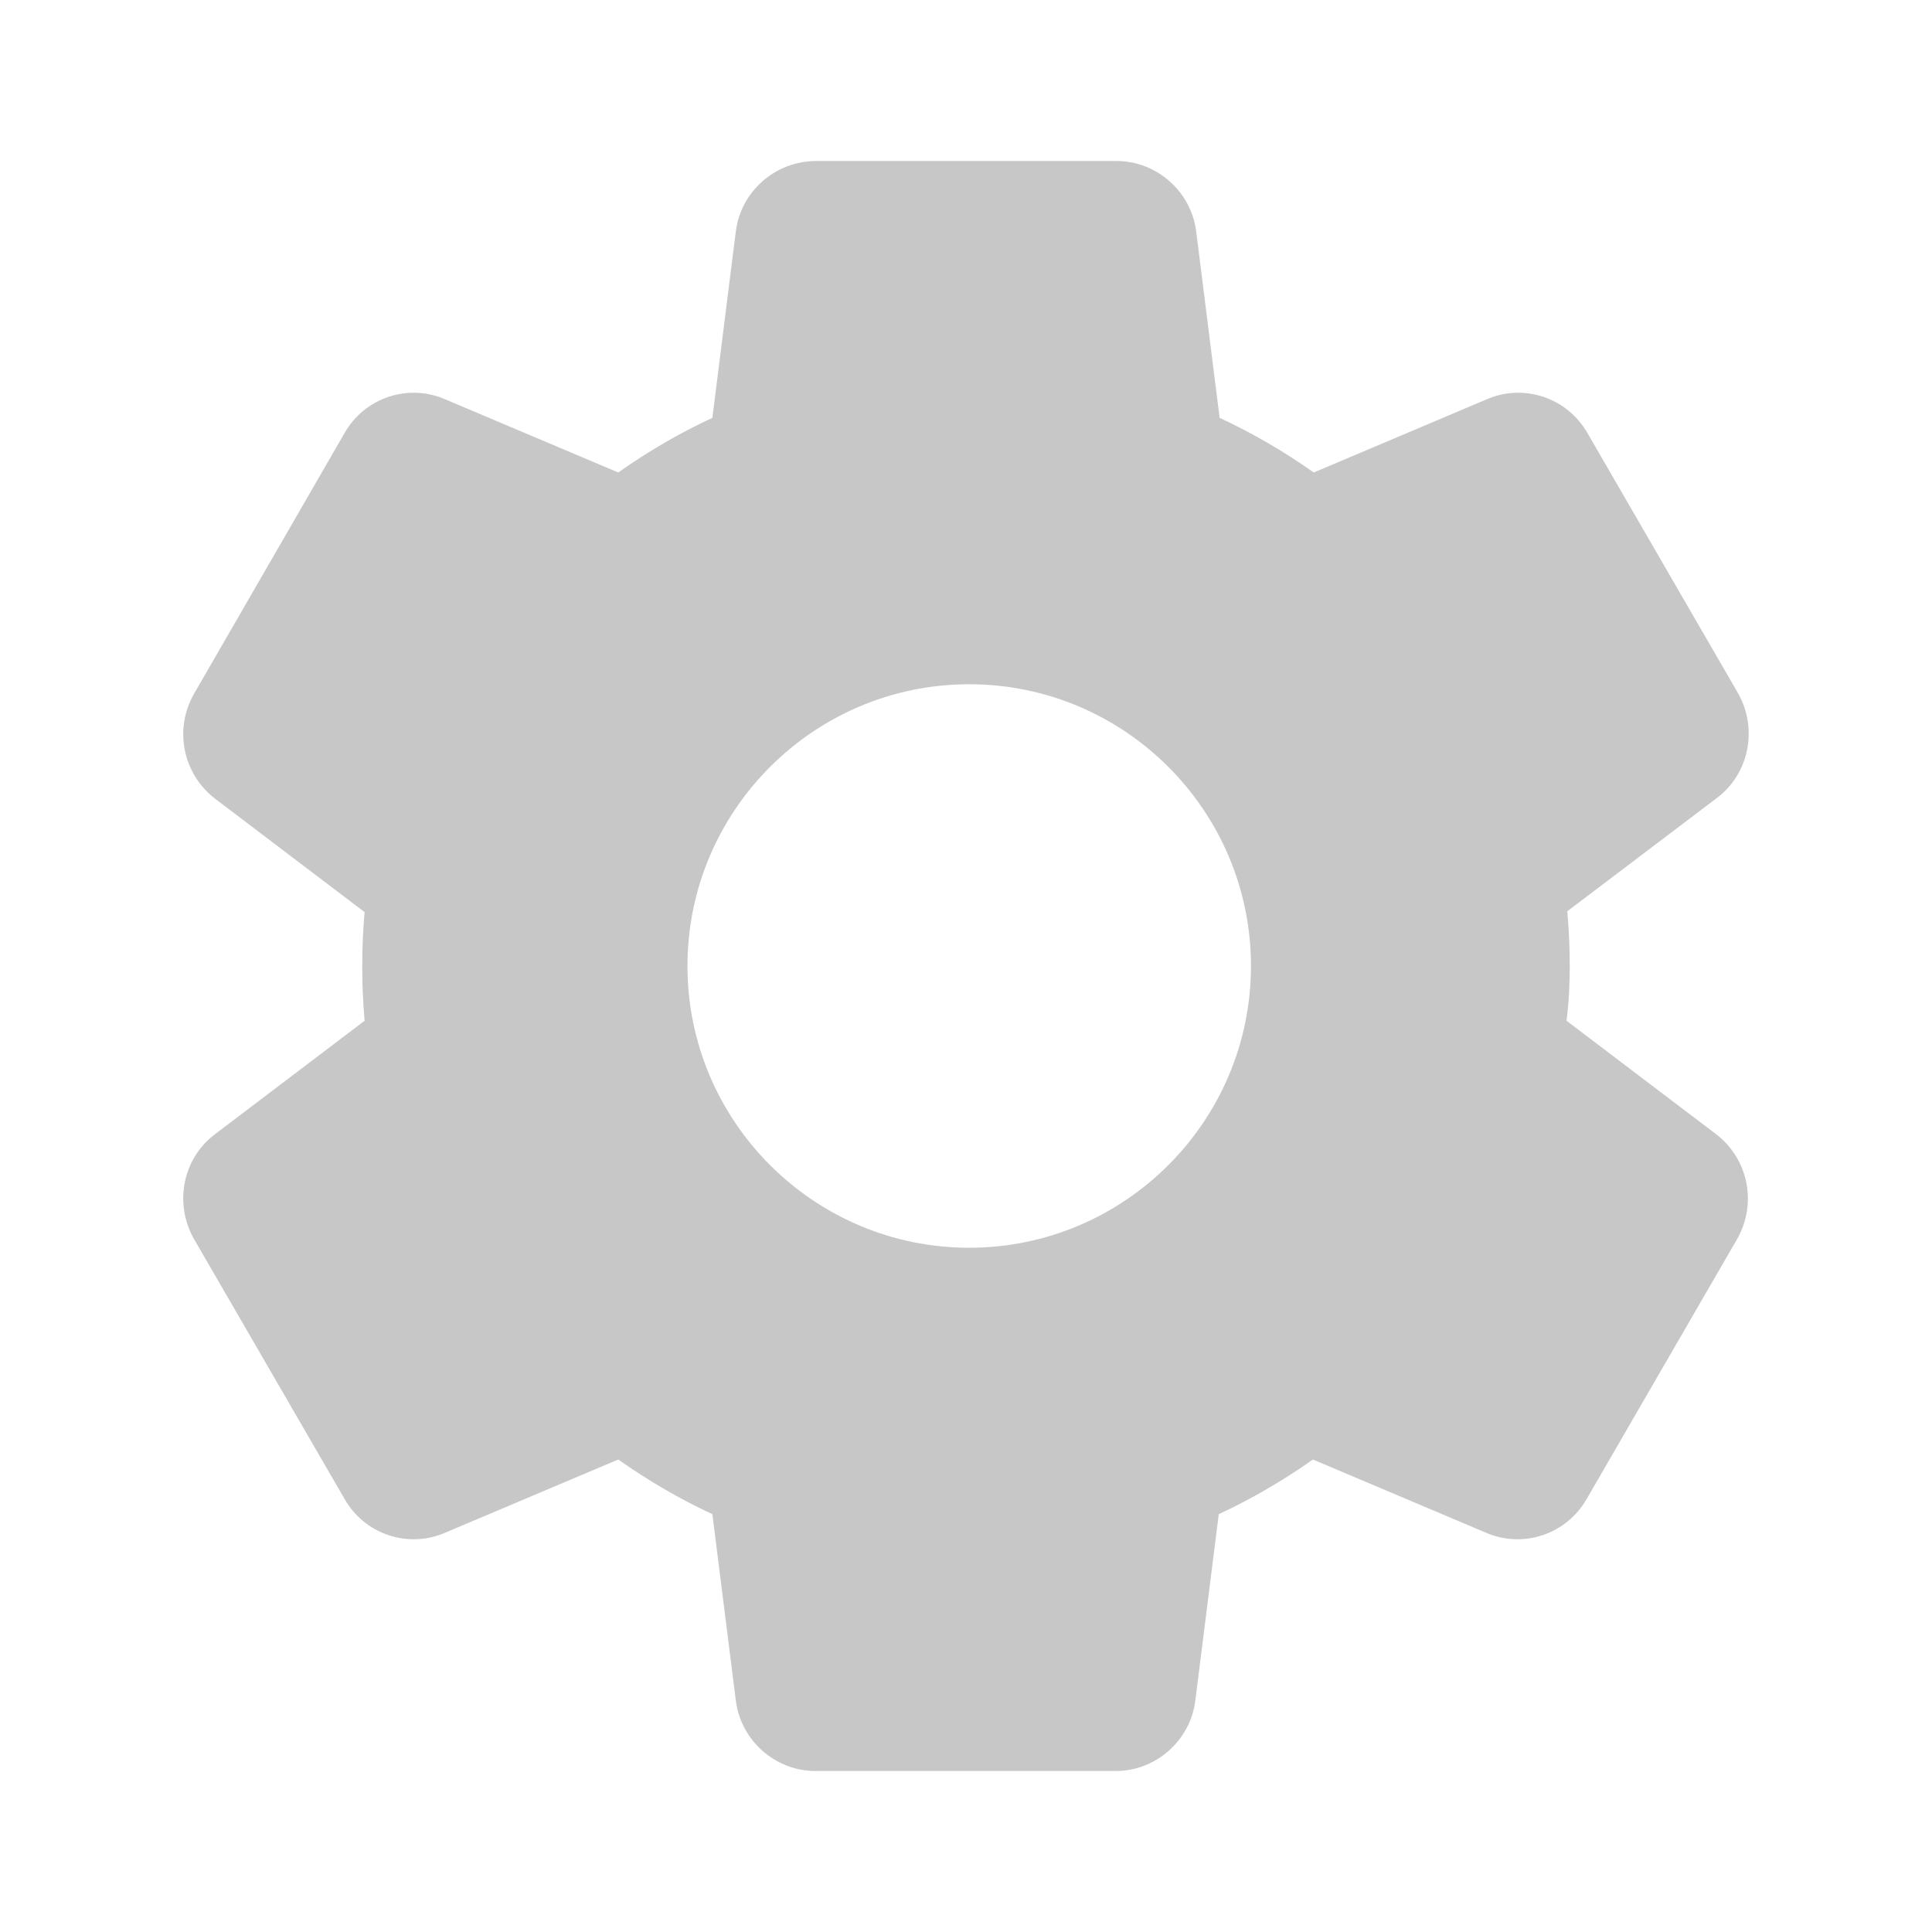 <svg width="18" height="18" viewBox="0 0 18 18" fill="none" xmlns="http://www.w3.org/2000/svg">
<path d="M14.625 9C14.625 8.828 14.617 8.662 14.602 8.49L15.998 7.433C16.297 7.207 16.38 6.787 16.192 6.457L14.79 4.035C14.602 3.705 14.197 3.57 13.852 3.72L12.24 4.402C11.963 4.207 11.67 4.035 11.363 3.893L11.145 2.16C11.1 1.785 10.777 1.5 10.402 1.5H7.605C7.222 1.5 6.9 1.785 6.855 2.16L6.637 3.893C6.33 4.035 6.037 4.207 5.76 4.402L4.147 3.72C3.802 3.57 3.397 3.705 3.21 4.035L1.807 6.465C1.62 6.795 1.702 7.207 2.002 7.44L3.397 8.498C3.382 8.662 3.375 8.828 3.375 9C3.375 9.172 3.382 9.338 3.397 9.51L2.002 10.568C1.702 10.793 1.62 11.213 1.807 11.543L3.21 13.965C3.397 14.295 3.802 14.43 4.147 14.28L5.76 13.598C6.037 13.793 6.33 13.965 6.637 14.107L6.855 15.84C6.9 16.215 7.222 16.5 7.597 16.5H10.395C10.77 16.5 11.092 16.215 11.137 15.84L11.355 14.107C11.662 13.965 11.955 13.793 12.232 13.598L13.845 14.28C14.19 14.43 14.595 14.295 14.783 13.965L16.185 11.543C16.372 11.213 16.29 10.8 15.99 10.568L14.595 9.51C14.617 9.338 14.625 9.172 14.625 9ZM9.03 11.625C7.582 11.625 6.405 10.447 6.405 9C6.405 7.553 7.582 6.375 9.03 6.375C10.477 6.375 11.655 7.553 11.655 9C11.655 10.447 10.477 11.625 9.03 11.625Z" fill="#C7C7C7"/>
</svg>
